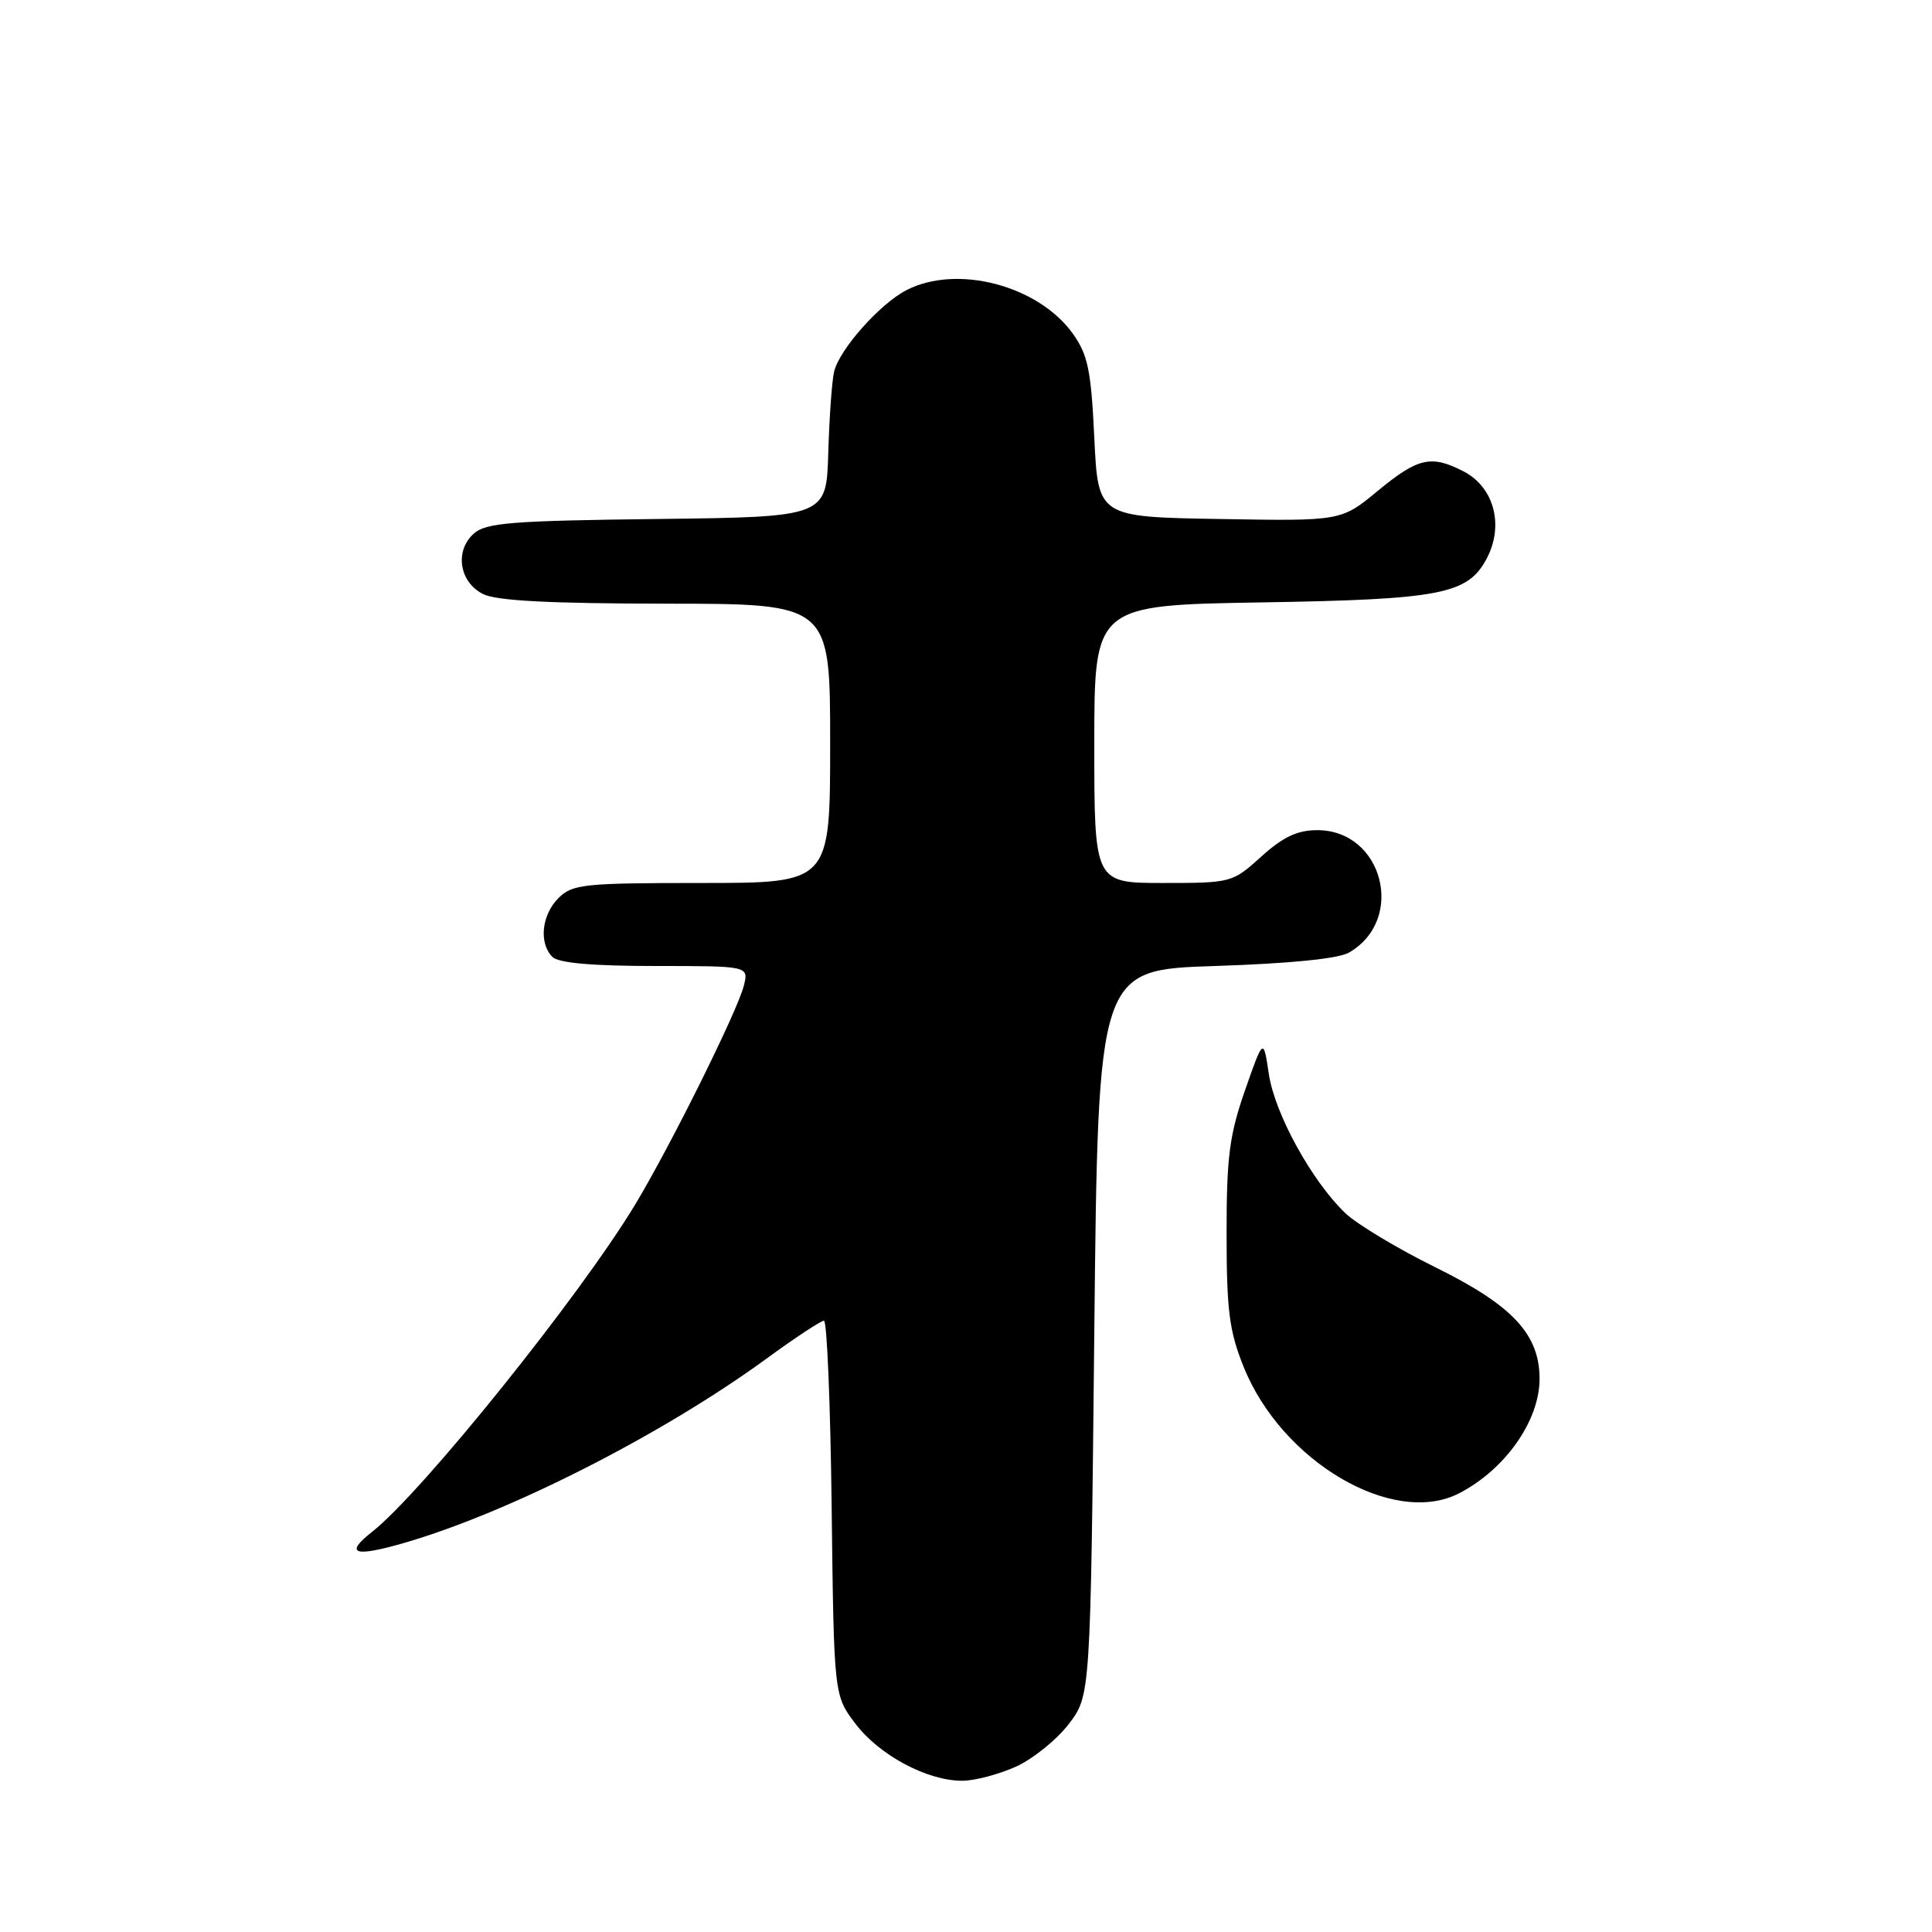<?xml version="1.0" encoding="UTF-8" standalone="no"?>
<!DOCTYPE svg PUBLIC "-//W3C//DTD SVG 1.1//EN" "http://www.w3.org/Graphics/SVG/1.1/DTD/svg11.dtd" >
<svg xmlns="http://www.w3.org/2000/svg" xmlns:xlink="http://www.w3.org/1999/xlink" version="1.1" viewBox="0 0 256 256">
 <g >
 <path fill="currentColor"
d=" M 134.62 234.09 C 136.88 233.06 140.03 230.52 141.62 228.44 C 144.50 224.66 144.50 224.66 145.00 176.58 C 145.50 128.50 145.50 128.50 161.00 128.00 C 170.84 127.68 177.31 127.04 178.73 126.23 C 186.32 121.88 183.26 110.00 174.55 110.00 C 171.90 110.00 170.02 110.89 167.13 113.50 C 163.30 116.96 163.16 117.00 154.13 117.00 C 145.00 117.00 145.00 117.00 145.00 98.60 C 145.00 80.19 145.00 80.19 167.25 79.82 C 190.89 79.43 194.46 78.74 196.97 74.06 C 199.33 69.65 197.99 64.56 193.93 62.46 C 189.64 60.25 187.90 60.64 182.59 65.02 C 177.72 69.05 177.72 69.05 161.61 68.77 C 145.50 68.50 145.50 68.50 145.00 58.00 C 144.58 49.08 144.15 47.01 142.17 44.23 C 137.59 37.81 126.80 34.99 120.10 38.45 C 116.56 40.28 111.19 46.34 110.52 49.27 C 110.23 50.50 109.89 55.33 109.75 60.00 C 109.50 68.50 109.50 68.50 87.06 68.77 C 67.70 69.00 64.36 69.27 62.76 70.72 C 60.22 73.02 60.86 77.13 64.00 78.71 C 65.78 79.61 72.79 79.97 88.25 79.99 C 110.00 80.00 110.00 80.00 110.00 98.50 C 110.00 117.00 110.00 117.00 93.00 117.00 C 77.33 117.00 75.84 117.16 74.00 119.00 C 71.76 121.24 71.38 124.98 73.20 126.80 C 74.00 127.60 78.49 128.00 86.81 128.00 C 99.22 128.00 99.22 128.00 98.56 130.62 C 97.72 133.96 88.93 151.67 84.23 159.50 C 76.97 171.58 55.95 197.75 49.30 202.98 C 45.57 205.92 46.93 206.37 53.64 204.42 C 67.49 200.40 87.77 190.08 101.49 180.08 C 105.32 177.28 108.78 175.00 109.18 175.00 C 109.58 175.00 110.04 186.17 110.20 199.83 C 110.50 224.66 110.50 224.66 113.38 228.44 C 116.56 232.60 122.86 235.96 127.50 235.96 C 129.15 235.96 132.35 235.11 134.62 234.09 Z  M 193.32 197.88 C 199.44 194.73 204.00 188.26 204.00 182.70 C 204.00 176.80 200.43 172.98 190.25 167.95 C 185.18 165.45 179.78 162.20 178.25 160.74 C 173.82 156.49 168.92 147.59 168.13 142.33 C 167.41 137.50 167.41 137.50 164.96 144.50 C 162.90 150.42 162.52 153.35 162.53 163.50 C 162.53 173.62 162.88 176.38 164.79 181.12 C 169.83 193.67 184.61 202.35 193.32 197.88 Z "/>
</g>
</svg>